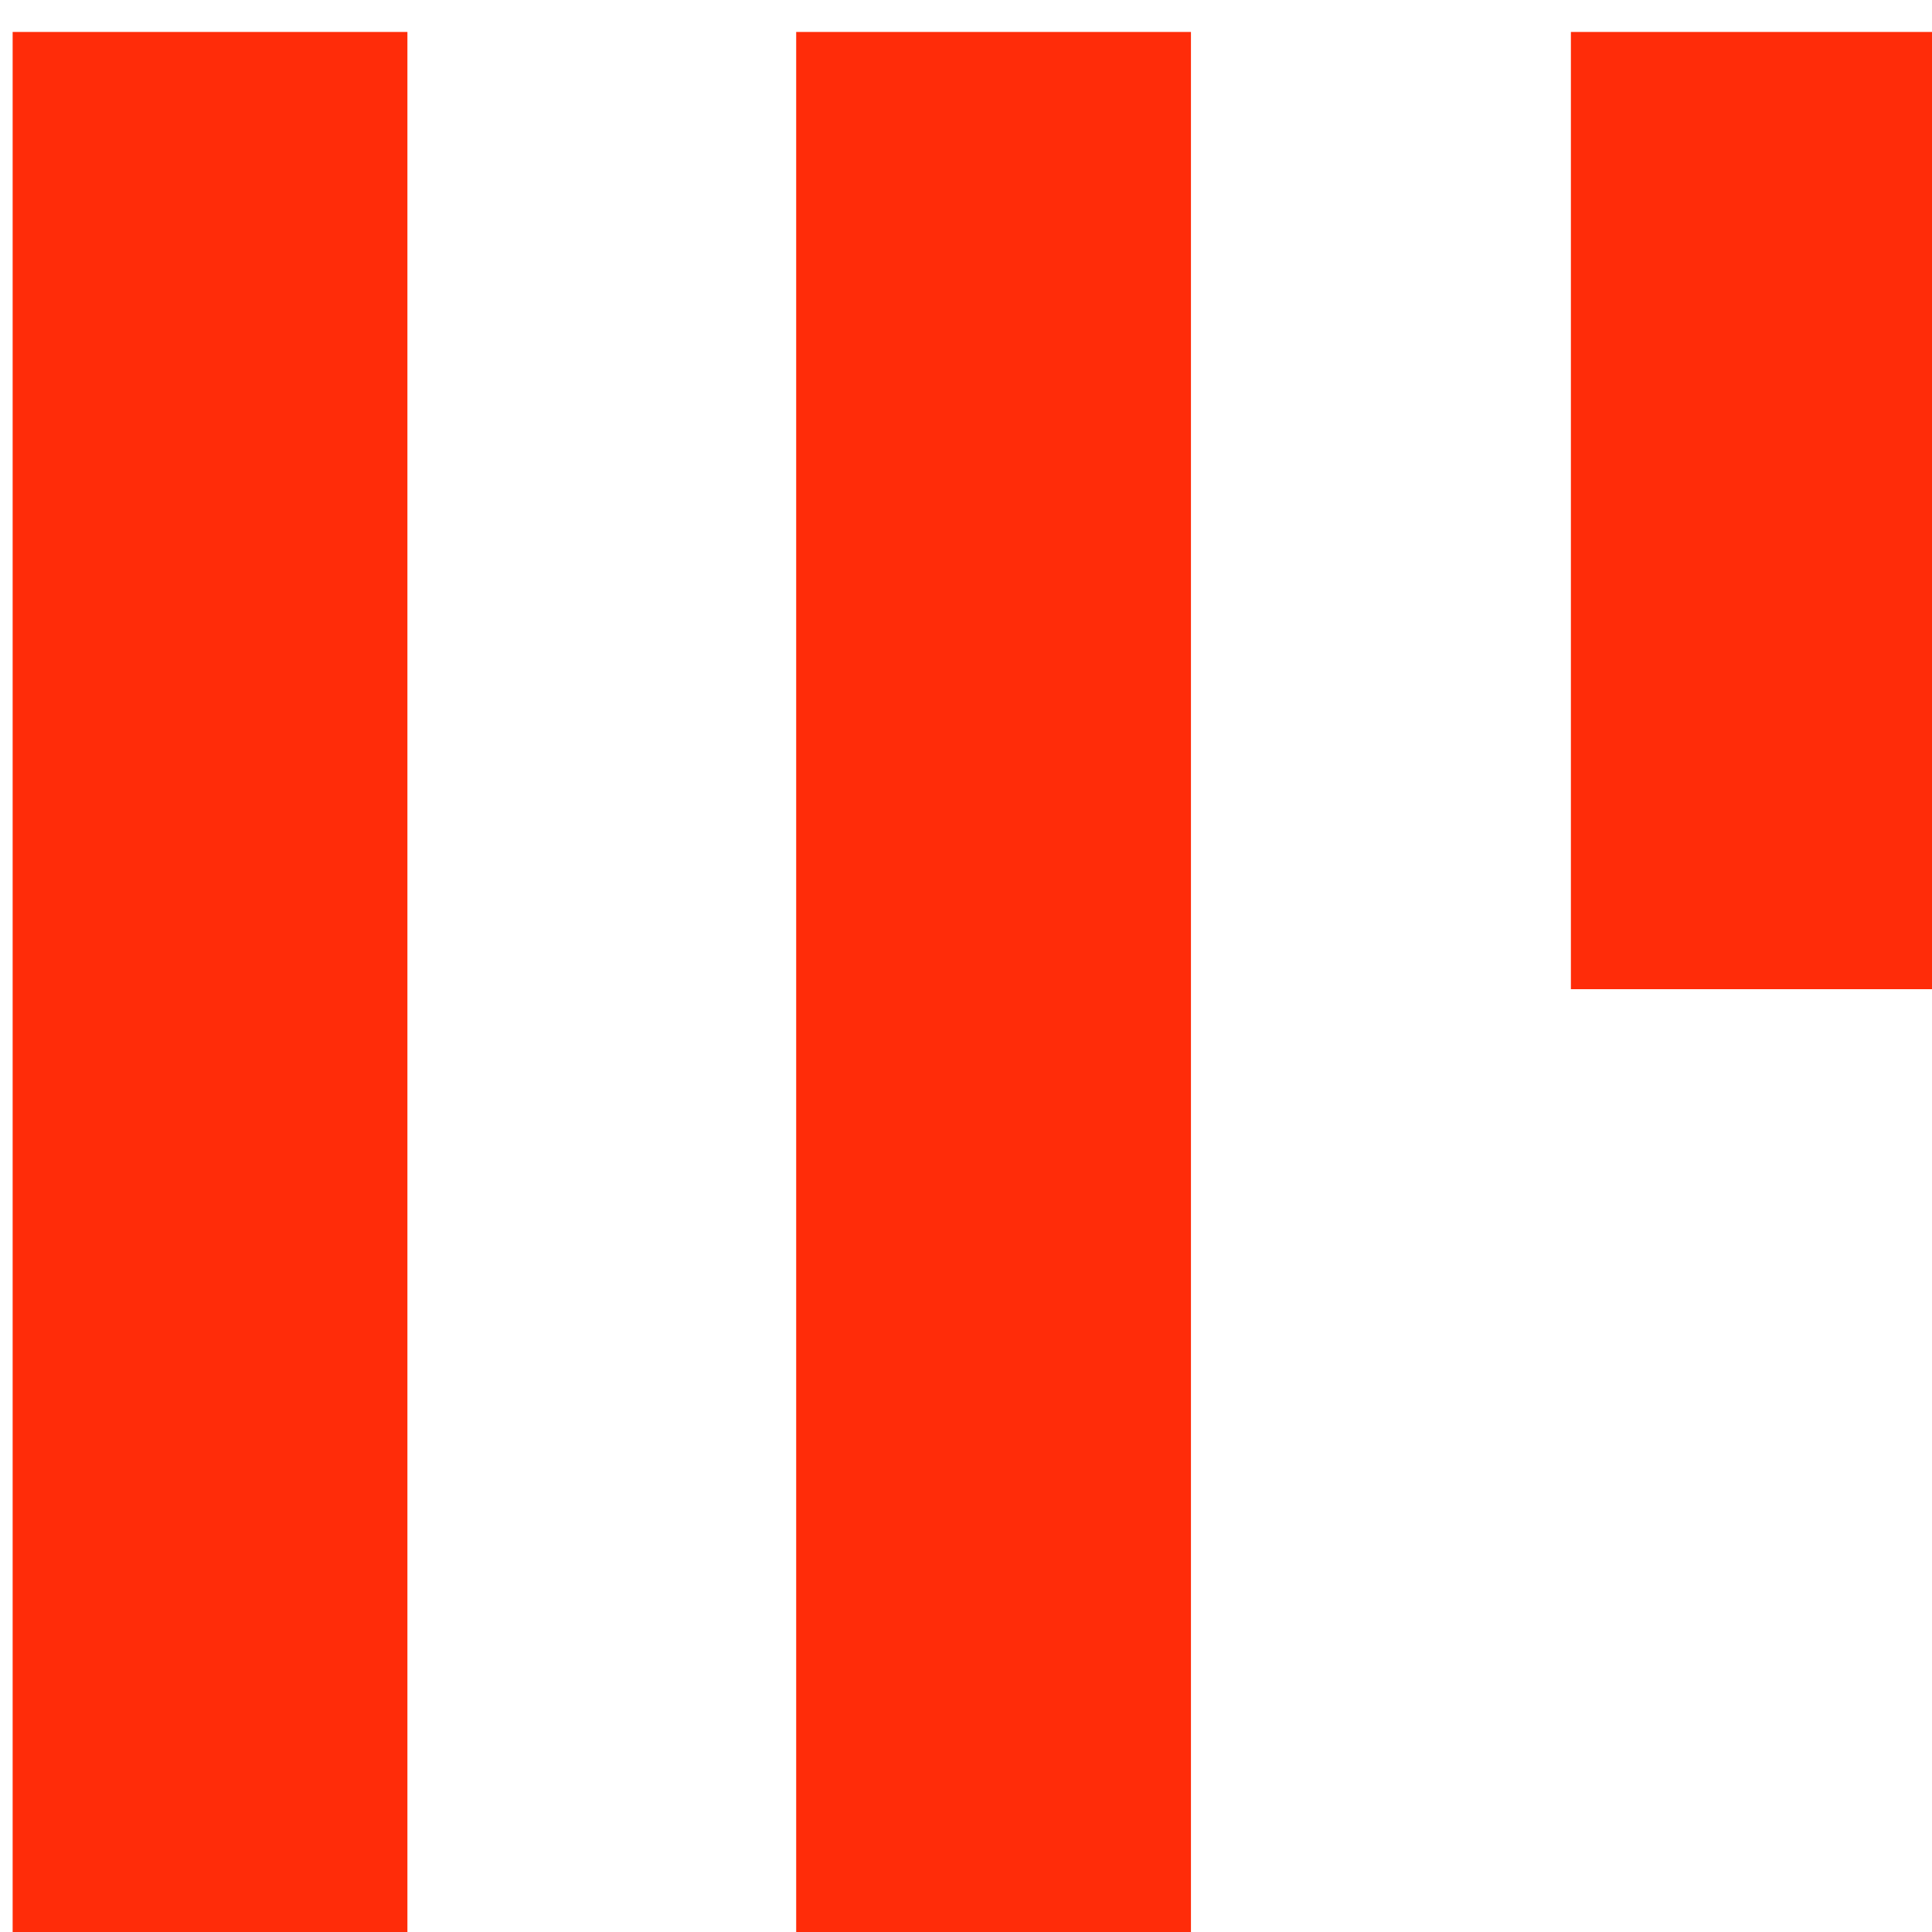 <?xml version="1.0" encoding="utf-8" ?>	<!-- Generator: Assembly 2.4 - http://assemblyapp.co -->	<svg version="1.1" xmlns="http://www.w3.org/2000/svg" xmlns:xlink="http://www.w3.org/1999/xlink" width="32.00" height="32.00" viewBox="0 0 32.0 32.0">		<g id="document" transform="scale(0.008 0.008) translate(2048.0 2048.0)">			<path d="M2021.82,7.38118e-06 L2021.82,-1981.85 L1204.36,-1981.85 L1204.36,2.21435e-05 L2021.82,7.38118e-06 Z M-2021.82,1981.85 L-1204.5,1981.85 L-1204.5,-1981.85 L-2021.82,-1981.85 L-2021.82,1981.85 Z M-399.573,1981.85 L417.742,1981.85 L417.742,2.21435e-05 L417.742,-1981.85 L-399.573,-1981.85 L-399.573,1981.85 Z " fill="#ff2c09" fill-opacity="1.00" />		</g>	</svg>